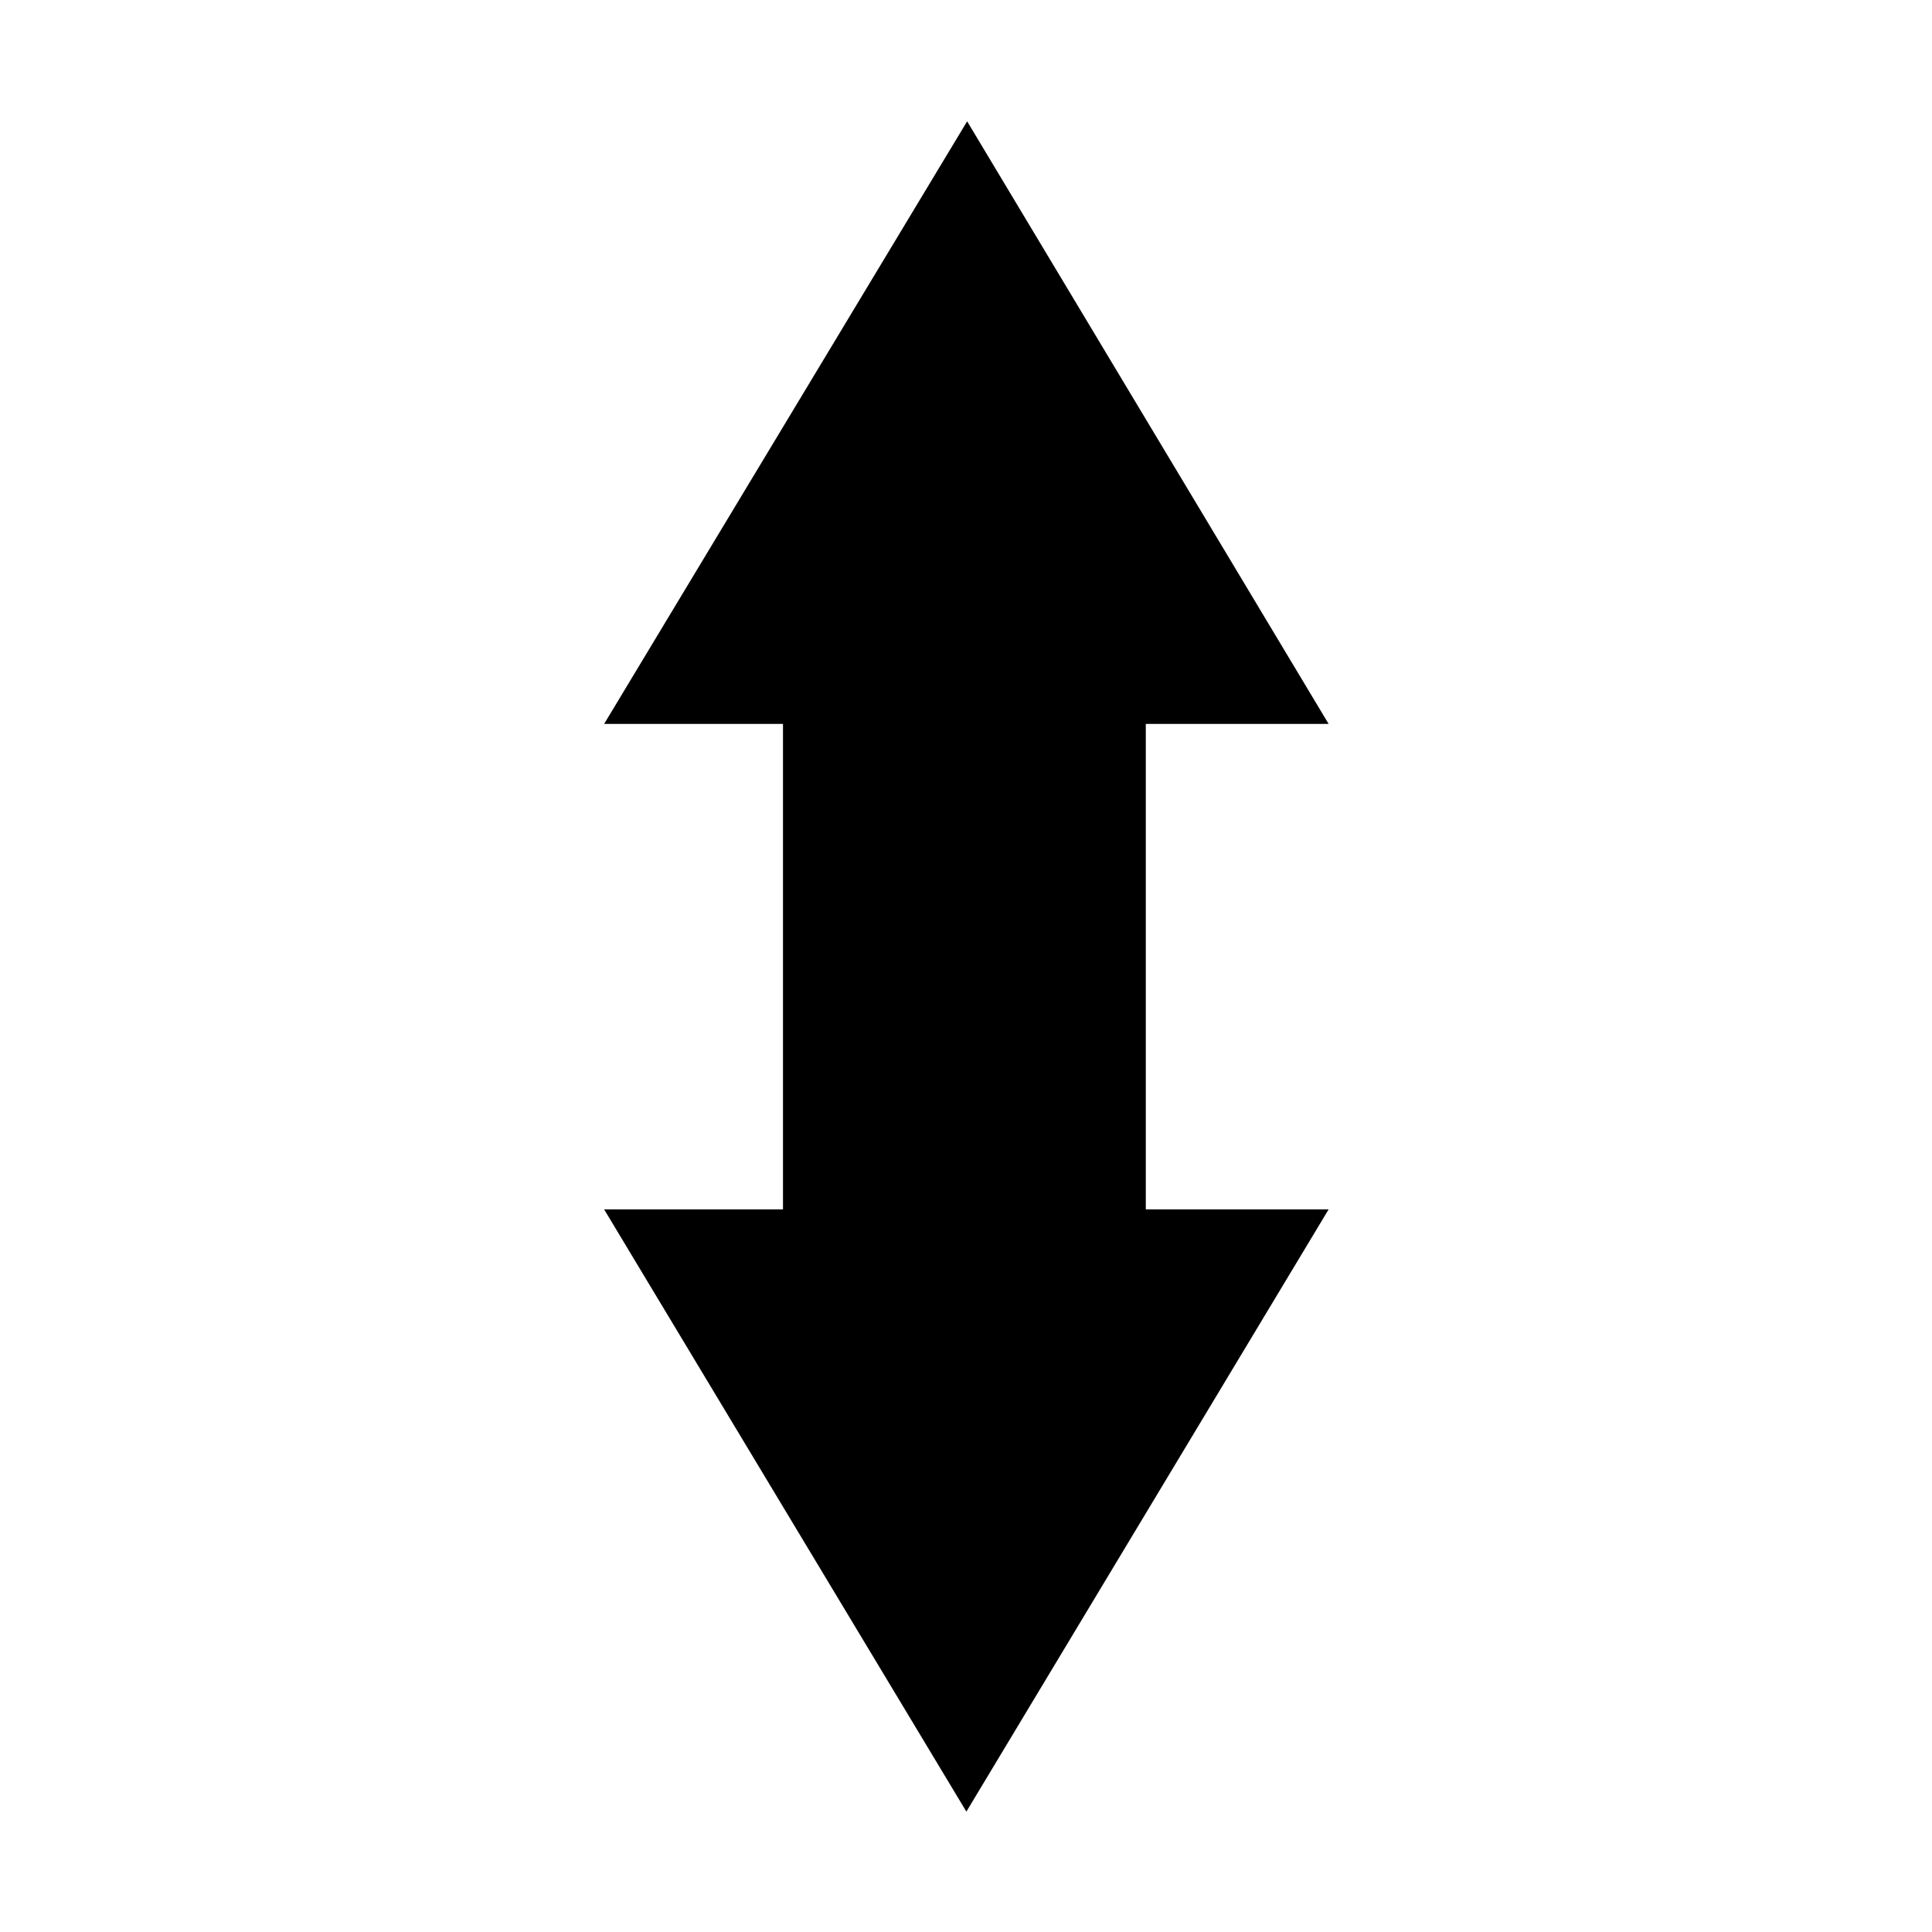 <?xml version="1.0" encoding="utf-8"?>
<!-- Generator: Adobe Illustrator 21.0.0, SVG Export Plug-In . SVG Version: 6.00 Build 0)  -->
<svg version="1.1" id="图层_1" xmlns="http://www.w3.org/2000/svg" xmlns:xlink="http://www.w3.org/1999/xlink" x="0px" y="0px"
	 viewBox="0 0 1024 1024" style="enable-background:new 0 0 1024 1024;" xml:space="preserve">
<polygon points="512.2,960.2 704.2,641 607.3,641 607.3,383.7 704.2,383.7 512.6,64.3 320.2,383.7 415,383.7 415,641 320.2,641 "/>
</svg>
